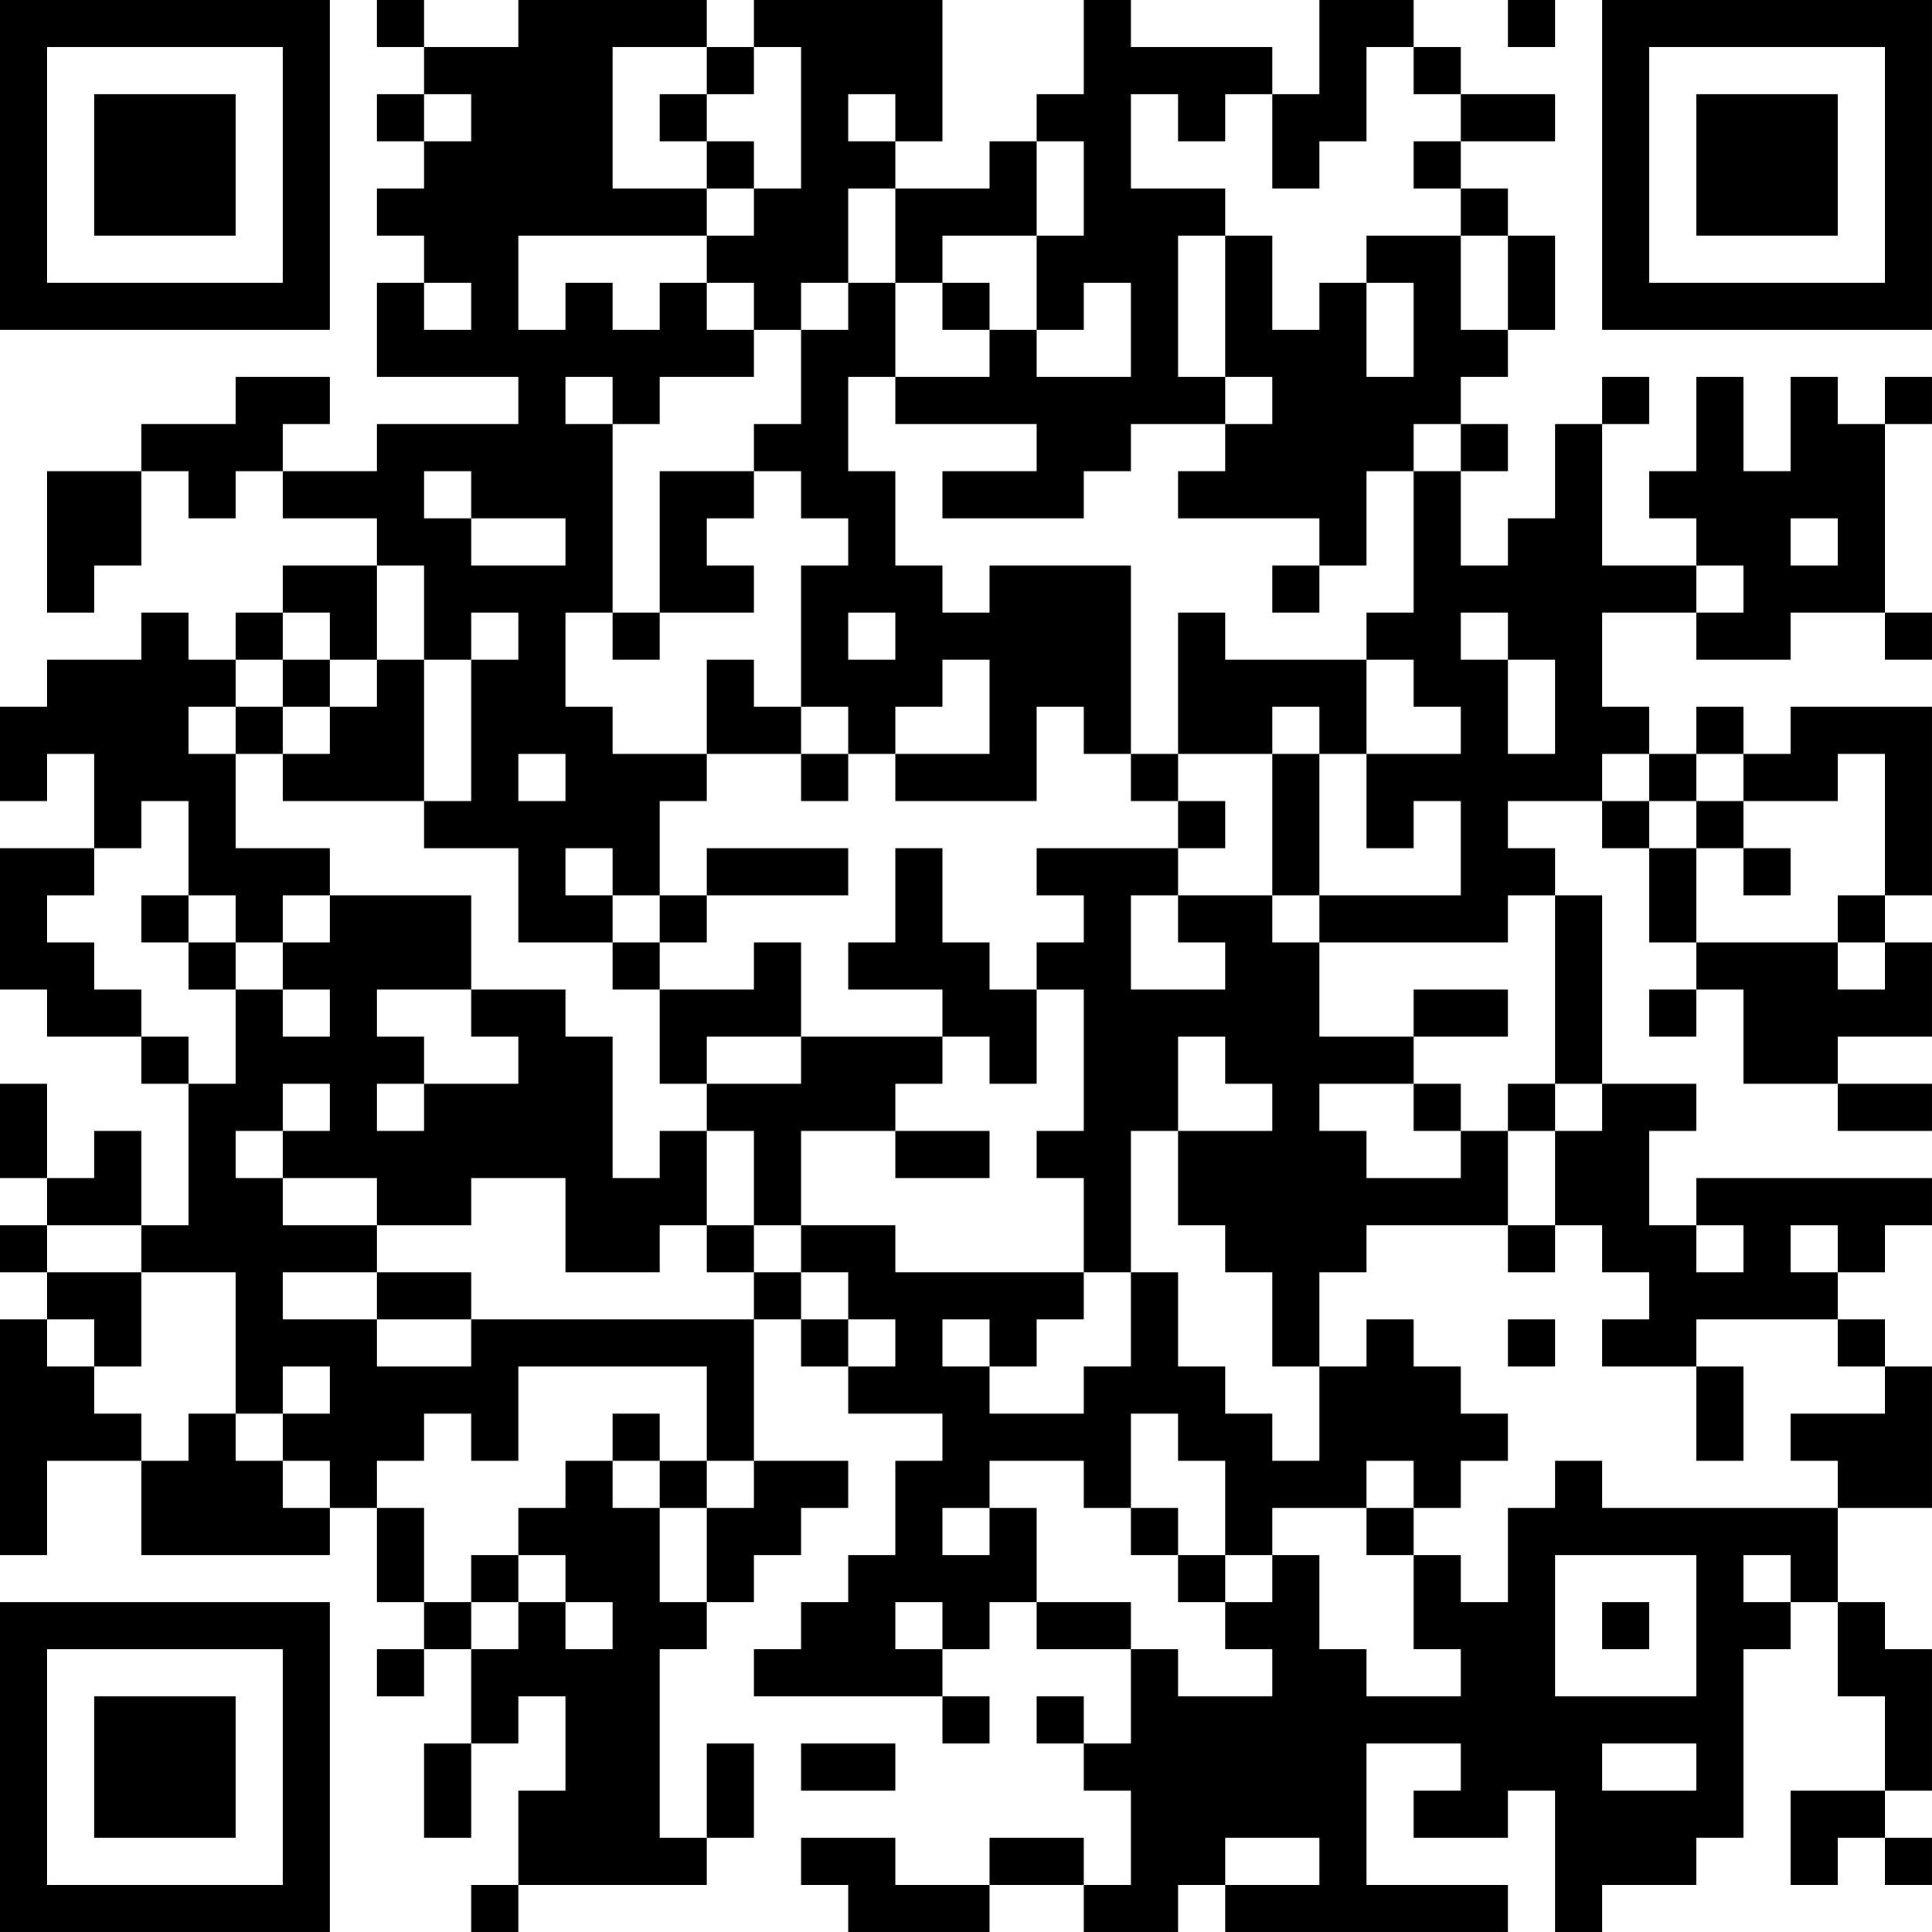 <?xml version="1.0" encoding="UTF-8"?>
<svg xmlns="http://www.w3.org/2000/svg" version="1.1" width="200" height="200" viewBox="0 0 200 200"><rect x="0" y="0" width="200" height="200" fill="#ffffff"/><g transform="scale(4.878)"><g transform="translate(0,0)"><path fill-rule="evenodd" d="M8 0L8 1L9 1L9 2L8 2L8 3L9 3L9 4L8 4L8 5L9 5L9 6L8 6L8 8L11 8L11 9L8 9L8 10L6 10L6 9L7 9L7 8L5 8L5 9L3 9L3 10L1 10L1 13L2 13L2 12L3 12L3 10L4 10L4 11L5 11L5 10L6 10L6 11L8 11L8 12L6 12L6 13L5 13L5 14L4 14L4 13L3 13L3 14L1 14L1 15L0 15L0 17L1 17L1 16L2 16L2 18L0 18L0 21L1 21L1 22L3 22L3 23L4 23L4 26L3 26L3 24L2 24L2 25L1 25L1 23L0 23L0 25L1 25L1 26L0 26L0 27L1 27L1 28L0 28L0 33L1 33L1 31L3 31L3 33L7 33L7 32L8 32L8 34L9 34L9 35L8 35L8 36L9 36L9 35L10 35L10 37L9 37L9 39L10 39L10 37L11 37L11 36L12 36L12 38L11 38L11 40L10 40L10 41L11 41L11 40L15 40L15 39L16 39L16 37L15 37L15 39L14 39L14 35L15 35L15 34L16 34L16 33L17 33L17 32L18 32L18 31L16 31L16 28L17 28L17 29L18 29L18 30L20 30L20 31L19 31L19 33L18 33L18 34L17 34L17 35L16 35L16 36L20 36L20 37L21 37L21 36L20 36L20 35L21 35L21 34L22 34L22 35L24 35L24 37L23 37L23 36L22 36L22 37L23 37L23 38L24 38L24 40L23 40L23 39L21 39L21 40L19 40L19 39L17 39L17 40L18 40L18 41L21 41L21 40L23 40L23 41L25 41L25 40L26 40L26 41L32 41L32 40L29 40L29 37L31 37L31 38L30 38L30 39L32 39L32 38L33 38L33 41L34 41L34 40L36 40L36 39L37 39L37 35L38 35L38 34L39 34L39 36L40 36L40 38L38 38L38 40L39 40L39 39L40 39L40 40L41 40L41 39L40 39L40 38L41 38L41 35L40 35L40 34L39 34L39 32L41 32L41 29L40 29L40 28L39 28L39 27L40 27L40 26L41 26L41 25L36 25L36 26L35 26L35 24L36 24L36 23L34 23L34 19L33 19L33 18L32 18L32 17L34 17L34 18L35 18L35 20L36 20L36 21L35 21L35 22L36 22L36 21L37 21L37 23L39 23L39 24L41 24L41 23L39 23L39 22L41 22L41 20L40 20L40 19L41 19L41 15L38 15L38 16L37 16L37 15L36 15L36 16L35 16L35 15L34 15L34 13L36 13L36 14L38 14L38 13L40 13L40 14L41 14L41 13L40 13L40 9L41 9L41 8L40 8L40 9L39 9L39 8L38 8L38 10L37 10L37 8L36 8L36 10L35 10L35 11L36 11L36 12L34 12L34 9L35 9L35 8L34 8L34 9L33 9L33 11L32 11L32 12L31 12L31 10L32 10L32 9L31 9L31 8L32 8L32 7L33 7L33 5L32 5L32 4L31 4L31 3L33 3L33 2L31 2L31 1L30 1L30 0L28 0L28 2L27 2L27 1L24 1L24 0L23 0L23 2L22 2L22 3L21 3L21 4L19 4L19 3L20 3L20 0L16 0L16 1L15 1L15 0L11 0L11 1L9 1L9 0ZM32 0L32 1L33 1L33 0ZM13 1L13 4L15 4L15 5L11 5L11 7L12 7L12 6L13 6L13 7L14 7L14 6L15 6L15 7L16 7L16 8L14 8L14 9L13 9L13 8L12 8L12 9L13 9L13 13L12 13L12 15L13 15L13 16L15 16L15 17L14 17L14 19L13 19L13 18L12 18L12 19L13 19L13 20L11 20L11 18L9 18L9 17L10 17L10 14L11 14L11 13L10 13L10 14L9 14L9 12L8 12L8 14L7 14L7 13L6 13L6 14L5 14L5 15L4 15L4 16L5 16L5 18L7 18L7 19L6 19L6 20L5 20L5 19L4 19L4 17L3 17L3 18L2 18L2 19L1 19L1 20L2 20L2 21L3 21L3 22L4 22L4 23L5 23L5 21L6 21L6 22L7 22L7 21L6 21L6 20L7 20L7 19L10 19L10 21L8 21L8 22L9 22L9 23L8 23L8 24L9 24L9 23L11 23L11 22L10 22L10 21L12 21L12 22L13 22L13 25L14 25L14 24L15 24L15 26L14 26L14 27L12 27L12 25L10 25L10 26L8 26L8 25L6 25L6 24L7 24L7 23L6 23L6 24L5 24L5 25L6 25L6 26L8 26L8 27L6 27L6 28L8 28L8 29L10 29L10 28L16 28L16 27L17 27L17 28L18 28L18 29L19 29L19 28L18 28L18 27L17 27L17 26L19 26L19 27L23 27L23 28L22 28L22 29L21 29L21 28L20 28L20 29L21 29L21 30L23 30L23 29L24 29L24 27L25 27L25 29L26 29L26 30L27 30L27 31L28 31L28 29L29 29L29 28L30 28L30 29L31 29L31 30L32 30L32 31L31 31L31 32L30 32L30 31L29 31L29 32L27 32L27 33L26 33L26 31L25 31L25 30L24 30L24 32L23 32L23 31L21 31L21 32L20 32L20 33L21 33L21 32L22 32L22 34L24 34L24 35L25 35L25 36L27 36L27 35L26 35L26 34L27 34L27 33L28 33L28 35L29 35L29 36L31 36L31 35L30 35L30 33L31 33L31 34L32 34L32 32L33 32L33 31L34 31L34 32L39 32L39 31L38 31L38 30L40 30L40 29L39 29L39 28L36 28L36 29L34 29L34 28L35 28L35 27L34 27L34 26L33 26L33 24L34 24L34 23L33 23L33 19L32 19L32 20L28 20L28 19L31 19L31 17L30 17L30 18L29 18L29 16L31 16L31 15L30 15L30 14L29 14L29 13L30 13L30 10L31 10L31 9L30 9L30 10L29 10L29 12L28 12L28 11L25 11L25 10L26 10L26 9L27 9L27 8L26 8L26 5L27 5L27 7L28 7L28 6L29 6L29 8L30 8L30 6L29 6L29 5L31 5L31 7L32 7L32 5L31 5L31 4L30 4L30 3L31 3L31 2L30 2L30 1L29 1L29 3L28 3L28 4L27 4L27 2L26 2L26 3L25 3L25 2L24 2L24 4L26 4L26 5L25 5L25 8L26 8L26 9L24 9L24 10L23 10L23 11L20 11L20 10L22 10L22 9L19 9L19 8L21 8L21 7L22 7L22 8L24 8L24 6L23 6L23 7L22 7L22 5L23 5L23 3L22 3L22 5L20 5L20 6L19 6L19 4L18 4L18 6L17 6L17 7L16 7L16 6L15 6L15 5L16 5L16 4L17 4L17 1L16 1L16 2L15 2L15 1ZM9 2L9 3L10 3L10 2ZM14 2L14 3L15 3L15 4L16 4L16 3L15 3L15 2ZM18 2L18 3L19 3L19 2ZM9 6L9 7L10 7L10 6ZM18 6L18 7L17 7L17 9L16 9L16 10L14 10L14 13L13 13L13 14L14 14L14 13L16 13L16 12L15 12L15 11L16 11L16 10L17 10L17 11L18 11L18 12L17 12L17 15L16 15L16 14L15 14L15 16L17 16L17 17L18 17L18 16L19 16L19 17L22 17L22 15L23 15L23 16L24 16L24 17L25 17L25 18L22 18L22 19L23 19L23 20L22 20L22 21L21 21L21 20L20 20L20 18L19 18L19 20L18 20L18 21L20 21L20 22L17 22L17 20L16 20L16 21L14 21L14 20L15 20L15 19L18 19L18 18L15 18L15 19L14 19L14 20L13 20L13 21L14 21L14 23L15 23L15 24L16 24L16 26L15 26L15 27L16 27L16 26L17 26L17 24L19 24L19 25L21 25L21 24L19 24L19 23L20 23L20 22L21 22L21 23L22 23L22 21L23 21L23 24L22 24L22 25L23 25L23 27L24 27L24 24L25 24L25 26L26 26L26 27L27 27L27 29L28 29L28 27L29 27L29 26L32 26L32 27L33 27L33 26L32 26L32 24L33 24L33 23L32 23L32 24L31 24L31 23L30 23L30 22L32 22L32 21L30 21L30 22L28 22L28 20L27 20L27 19L28 19L28 16L29 16L29 14L26 14L26 13L25 13L25 16L24 16L24 12L21 12L21 13L20 13L20 12L19 12L19 10L18 10L18 8L19 8L19 6ZM20 6L20 7L21 7L21 6ZM9 10L9 11L10 11L10 12L12 12L12 11L10 11L10 10ZM38 11L38 12L39 12L39 11ZM27 12L27 13L28 13L28 12ZM36 12L36 13L37 13L37 12ZM18 13L18 14L19 14L19 13ZM31 13L31 14L32 14L32 16L33 16L33 14L32 14L32 13ZM6 14L6 15L5 15L5 16L6 16L6 17L9 17L9 14L8 14L8 15L7 15L7 14ZM20 14L20 15L19 15L19 16L21 16L21 14ZM6 15L6 16L7 16L7 15ZM17 15L17 16L18 16L18 15ZM27 15L27 16L25 16L25 17L26 17L26 18L25 18L25 19L24 19L24 21L26 21L26 20L25 20L25 19L27 19L27 16L28 16L28 15ZM11 16L11 17L12 17L12 16ZM34 16L34 17L35 17L35 18L36 18L36 20L39 20L39 21L40 21L40 20L39 20L39 19L40 19L40 16L39 16L39 17L37 17L37 16L36 16L36 17L35 17L35 16ZM36 17L36 18L37 18L37 19L38 19L38 18L37 18L37 17ZM3 19L3 20L4 20L4 21L5 21L5 20L4 20L4 19ZM15 22L15 23L17 23L17 22ZM25 22L25 24L27 24L27 23L26 23L26 22ZM28 23L28 24L29 24L29 25L31 25L31 24L30 24L30 23ZM1 26L1 27L3 27L3 29L2 29L2 28L1 28L1 29L2 29L2 30L3 30L3 31L4 31L4 30L5 30L5 31L6 31L6 32L7 32L7 31L6 31L6 30L7 30L7 29L6 29L6 30L5 30L5 27L3 27L3 26ZM36 26L36 27L37 27L37 26ZM38 26L38 27L39 27L39 26ZM8 27L8 28L10 28L10 27ZM32 28L32 29L33 29L33 28ZM11 29L11 31L10 31L10 30L9 30L9 31L8 31L8 32L9 32L9 34L10 34L10 35L11 35L11 34L12 34L12 35L13 35L13 34L12 34L12 33L11 33L11 32L12 32L12 31L13 31L13 32L14 32L14 34L15 34L15 32L16 32L16 31L15 31L15 29ZM36 29L36 31L37 31L37 29ZM13 30L13 31L14 31L14 32L15 32L15 31L14 31L14 30ZM24 32L24 33L25 33L25 34L26 34L26 33L25 33L25 32ZM29 32L29 33L30 33L30 32ZM10 33L10 34L11 34L11 33ZM33 33L33 36L36 36L36 33ZM37 33L37 34L38 34L38 33ZM19 34L19 35L20 35L20 34ZM34 34L34 35L35 35L35 34ZM17 37L17 38L19 38L19 37ZM34 37L34 38L36 38L36 37ZM26 39L26 40L28 40L28 39ZM0 0L0 7L7 7L7 0ZM1 1L1 6L6 6L6 1ZM2 2L2 5L5 5L5 2ZM34 0L34 7L41 7L41 0ZM35 1L35 6L40 6L40 1ZM36 2L36 5L39 5L39 2ZM0 34L0 41L7 41L7 34ZM1 35L1 40L6 40L6 35ZM2 36L2 39L5 39L5 36Z" fill="#000000"/></g></g></svg>
